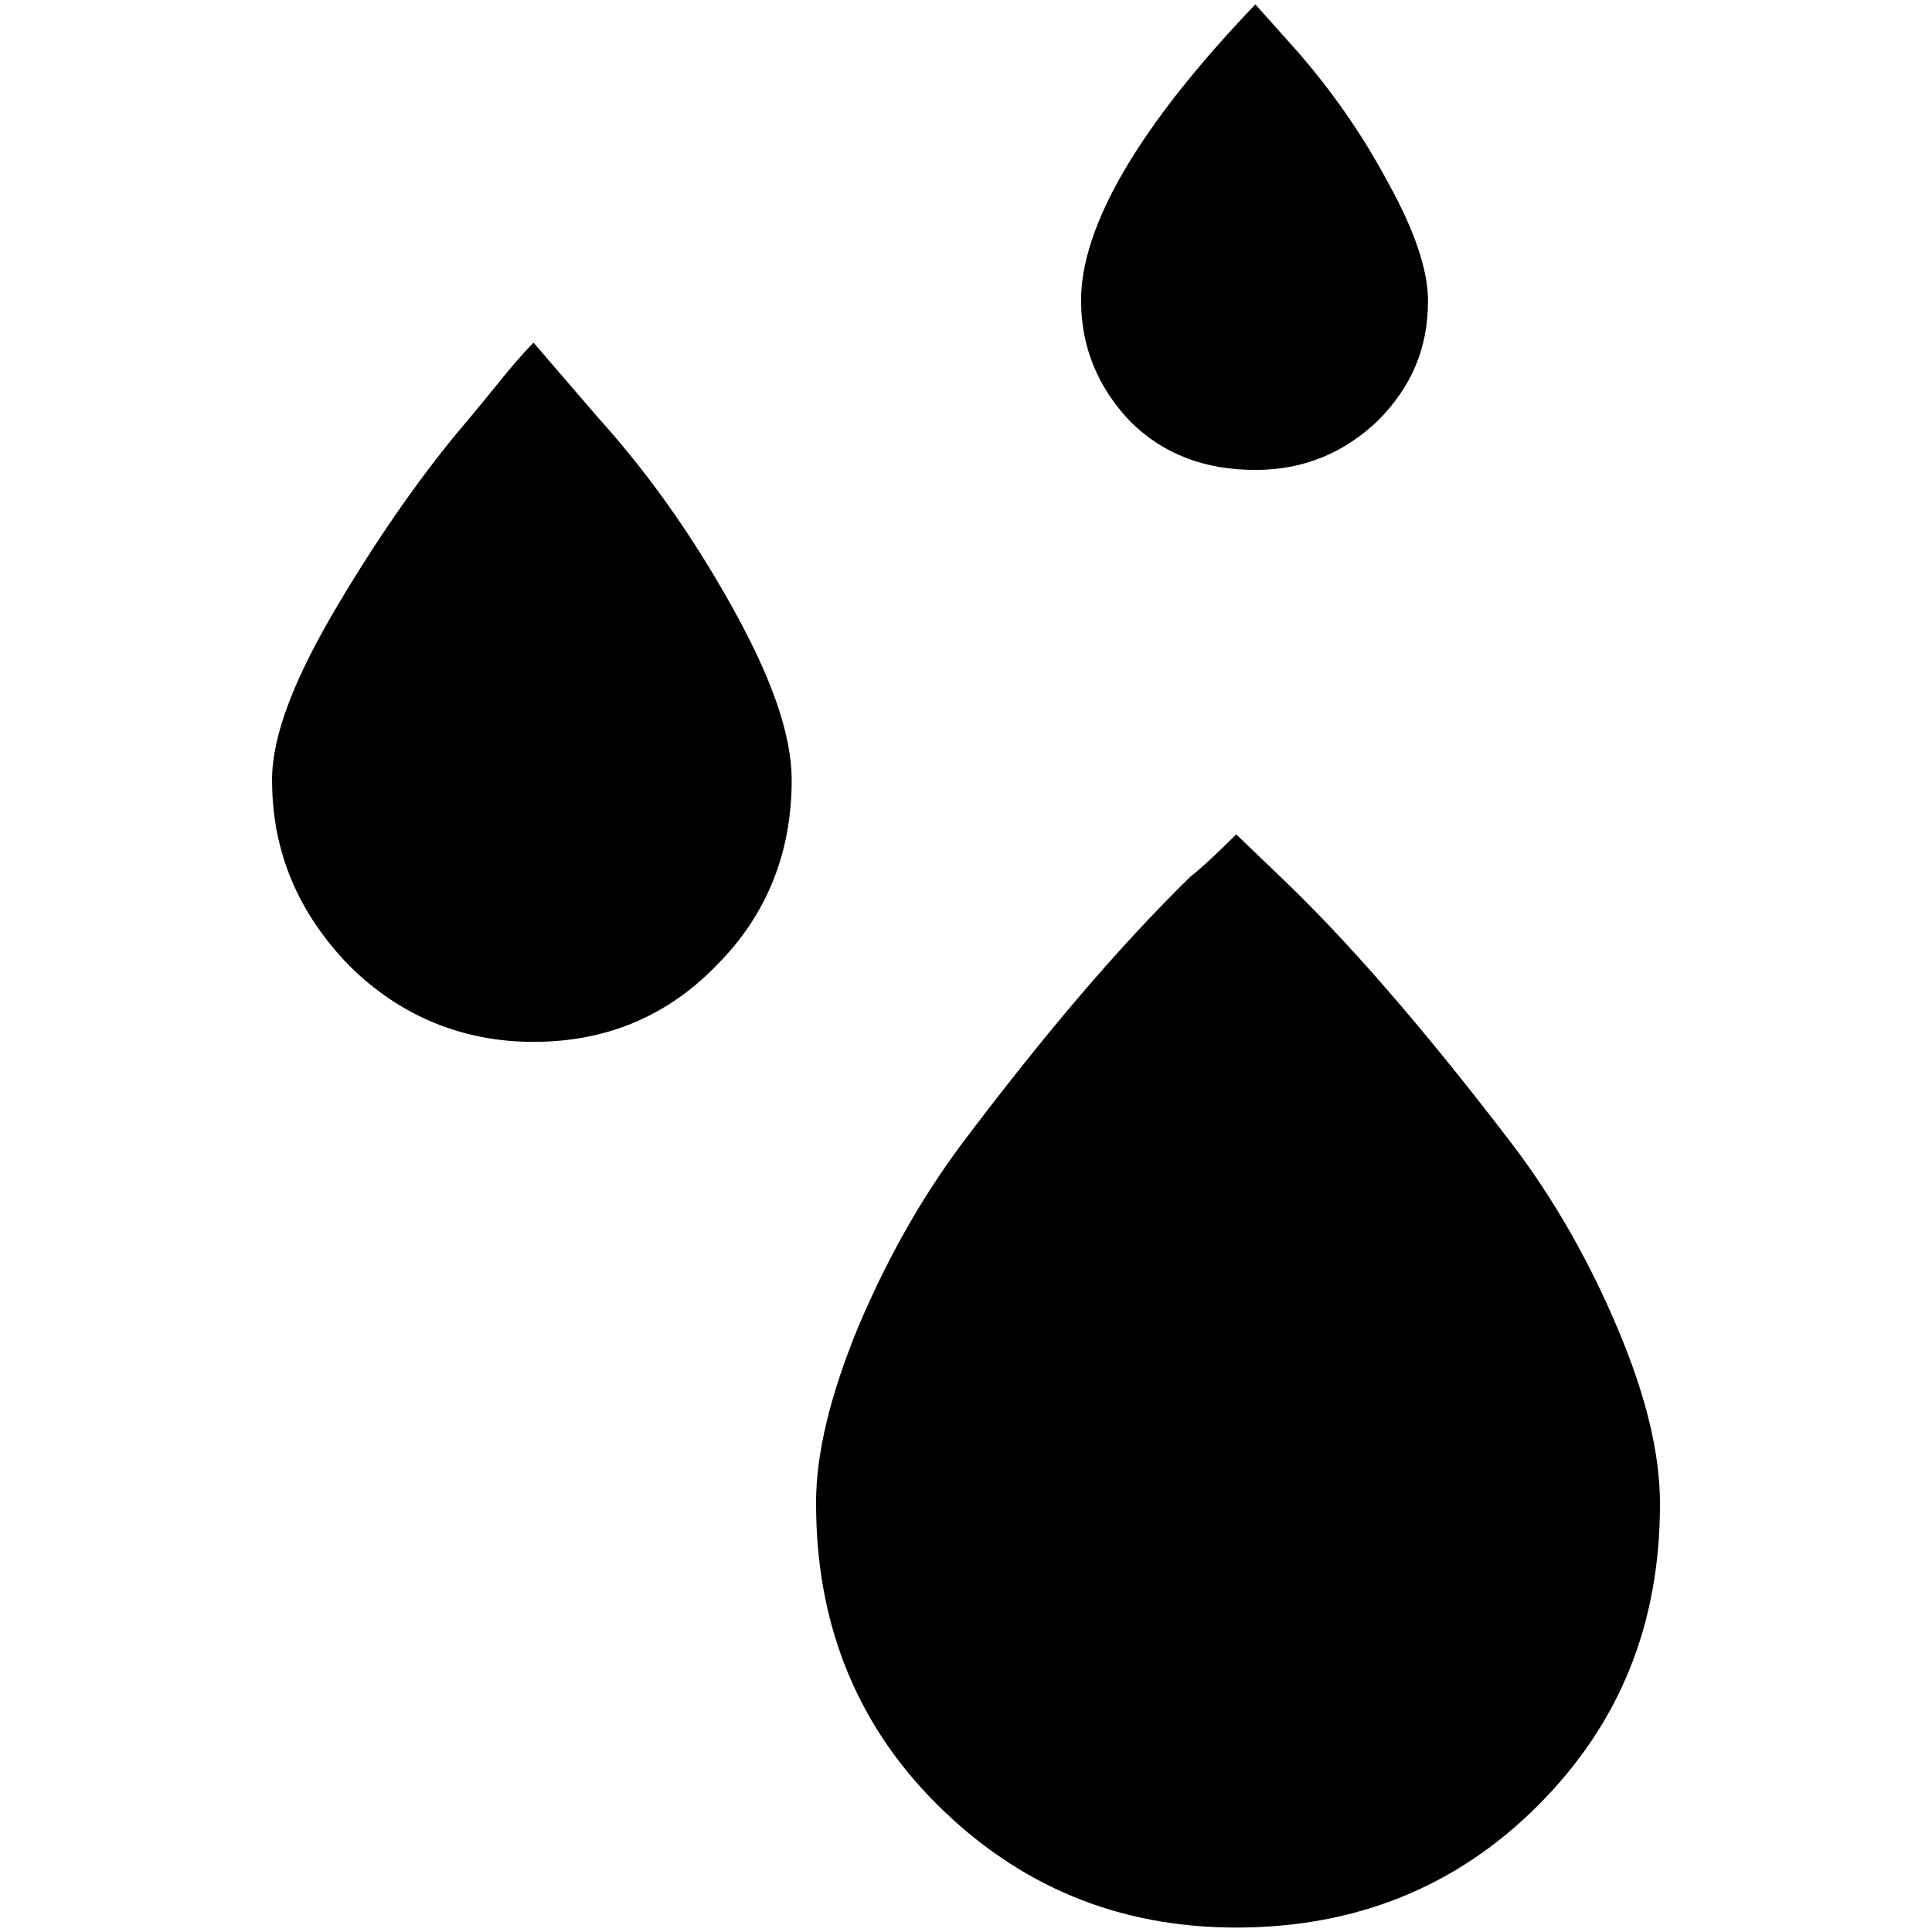 <svg id="Layer_1" style="enable-background:new 0 0 30 30" version="1.1" viewBox="0 0 30 30" xmlns="http://www.w3.org/2000/svg">
 <path id="path3" d="m4.224 12.117c0-0.704 0.352-1.597 1.029-2.735 0.677-1.137 1.354-2.085 1.976-2.816 0.162-0.19 0.379-0.46 0.623-0.758 0.244-0.298 0.406-0.46 0.433-0.487l1.002 1.164c0.758 0.839 1.435 1.787 2.058 2.897 0.623 1.11 0.948 2.004 0.948 2.735 0 1.11-0.379 2.085-1.164 2.87-0.758 0.785-1.706 1.191-2.843 1.191-1.11 0-2.085-0.406-2.87-1.191-0.785-0.812-1.191-1.76-1.191-2.87zm8.447 11.236c0-0.785 0.217-1.679 0.65-2.735 0.433-1.029 0.975-2.004 1.624-2.87 1.245-1.652 2.41-3.032 3.547-4.142 0.108-0.081 0.352-0.298 0.704-0.65l0.677 0.65c1.056 1.002 2.247 2.383 3.574 4.115 0.704 0.921 1.245 1.895 1.679 2.924 0.433 1.029 0.65 1.922 0.65 2.707 0 1.868-0.623 3.411-1.895 4.684-1.273 1.273-2.843 1.895-4.684 1.895s-3.384-0.65-4.657-1.922c-1.273-1.273-1.868-2.843-1.868-4.657zm4.115-18.682c0-1.164 0.893-2.707 2.707-4.603l0.677 0.758c0.514 0.596 0.975 1.245 1.381 2.004 0.406 0.731 0.623 1.354 0.623 1.841 0 0.758-0.271 1.354-0.785 1.868-0.514 0.487-1.137 0.758-1.895 0.758-0.785 0-1.435-0.244-1.949-0.758-0.487-0.514-0.758-1.137-0.758-1.868z"/>
</svg>
